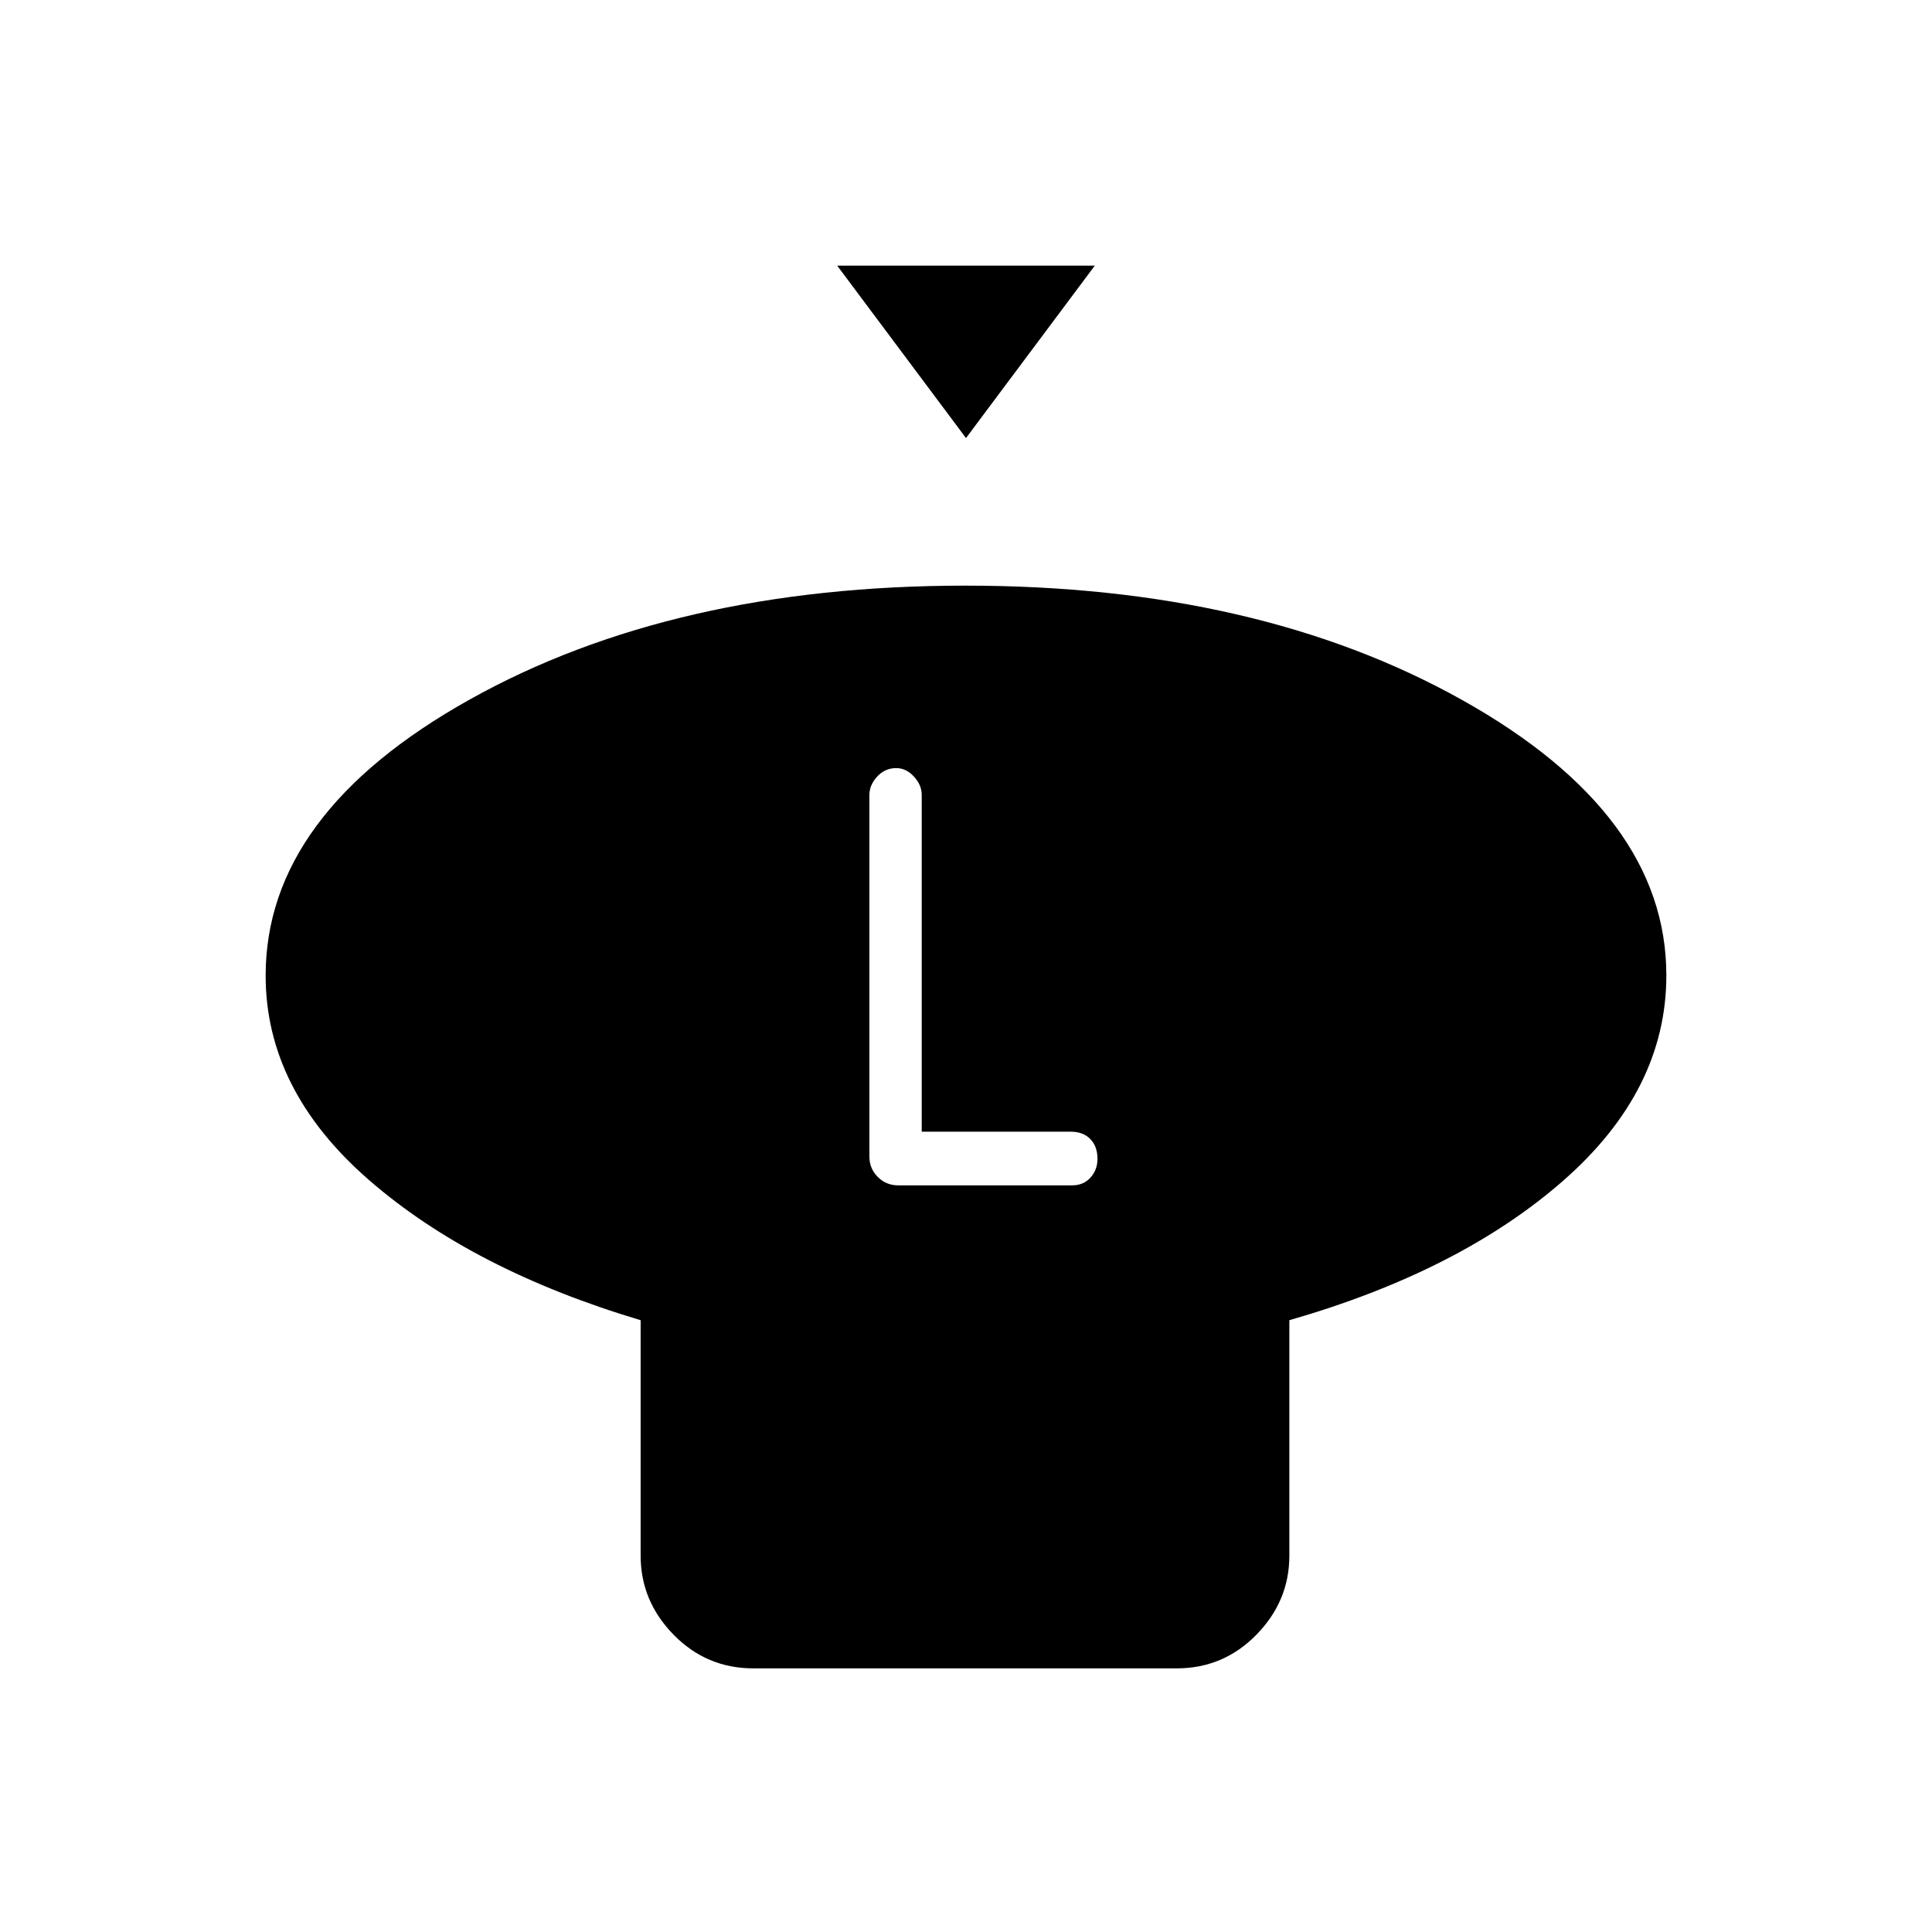 <svg xmlns="http://www.w3.org/2000/svg" height="40" viewBox="0 -960 960 960" width="40"><path d="M480-742.33 416-828h128l-64 85.67ZM640.67-304v117q0 22.58-16.38 39.29Q607.92-131 584.67-131H374.33q-23.25 0-39.62-16.71-16.38-16.71-16.38-39.29v-117q-83.66-25-135-69.67Q132-418.35 132-475.2q0-80.52 101.3-137.16Q334.59-669 479.8-669q145.2 0 246.7 56.81Q828-555.39 828-475.33q0 57.16-51.33 102.08-51.34 44.92-136 69.25Zm-194.34-67h86.34q5.7 0 9.18-3.85 3.48-3.84 3.48-9.33 0-6.15-3.55-9.82-3.56-3.67-9.78-3.67h-74V-565q0-4.93-3.87-9.13-3.86-4.2-8.8-4.2-5.6 0-9.46 4.2-3.87 4.2-3.87 9.13v179.67q0 6 4.17 10.16 4.16 4.17 10.16 4.17Z"/></svg>